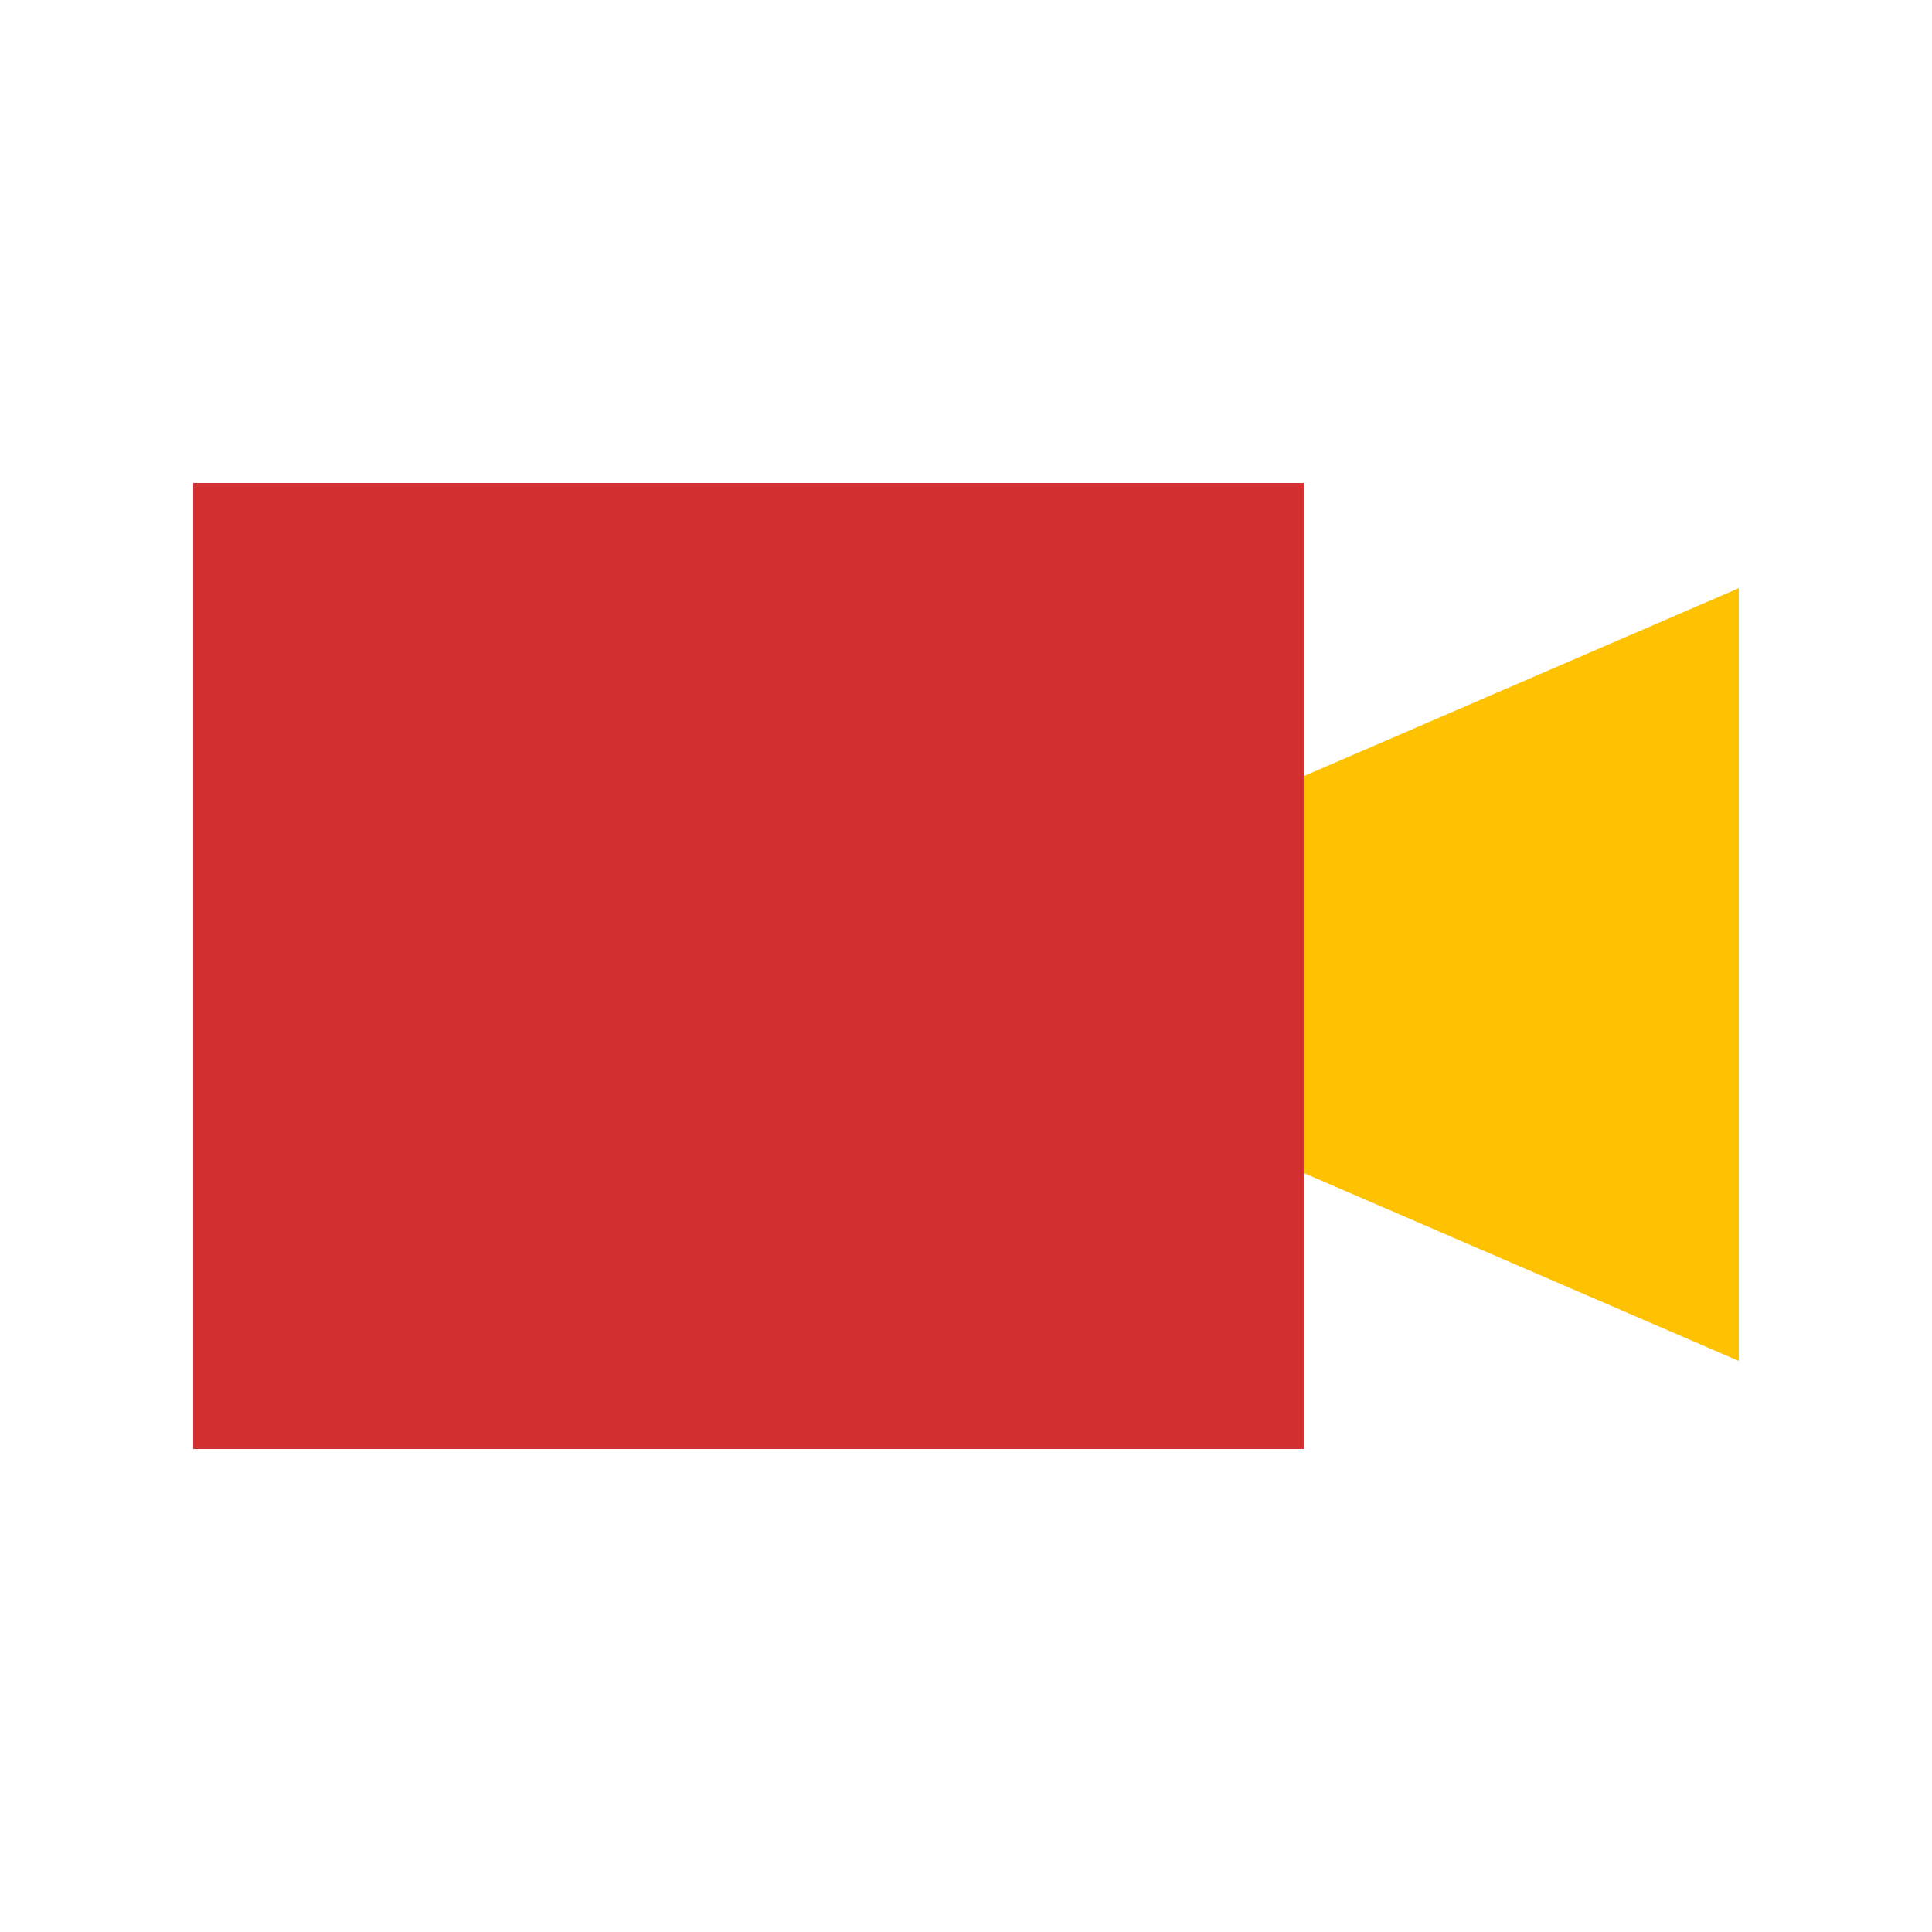 <svg viewBox="0 0 80 80" fill="none">
  <rect x="8" y="20" width="46" height="40" fill="#D33131" class="fill-red" />
  <path fill-rule="evenodd" clip-rule="evenodd" d="M54 48.579L72 56.355V24.355L54 32.132V48.579Z" fill="#FFC200" class="fill-yellow" />
</svg>
